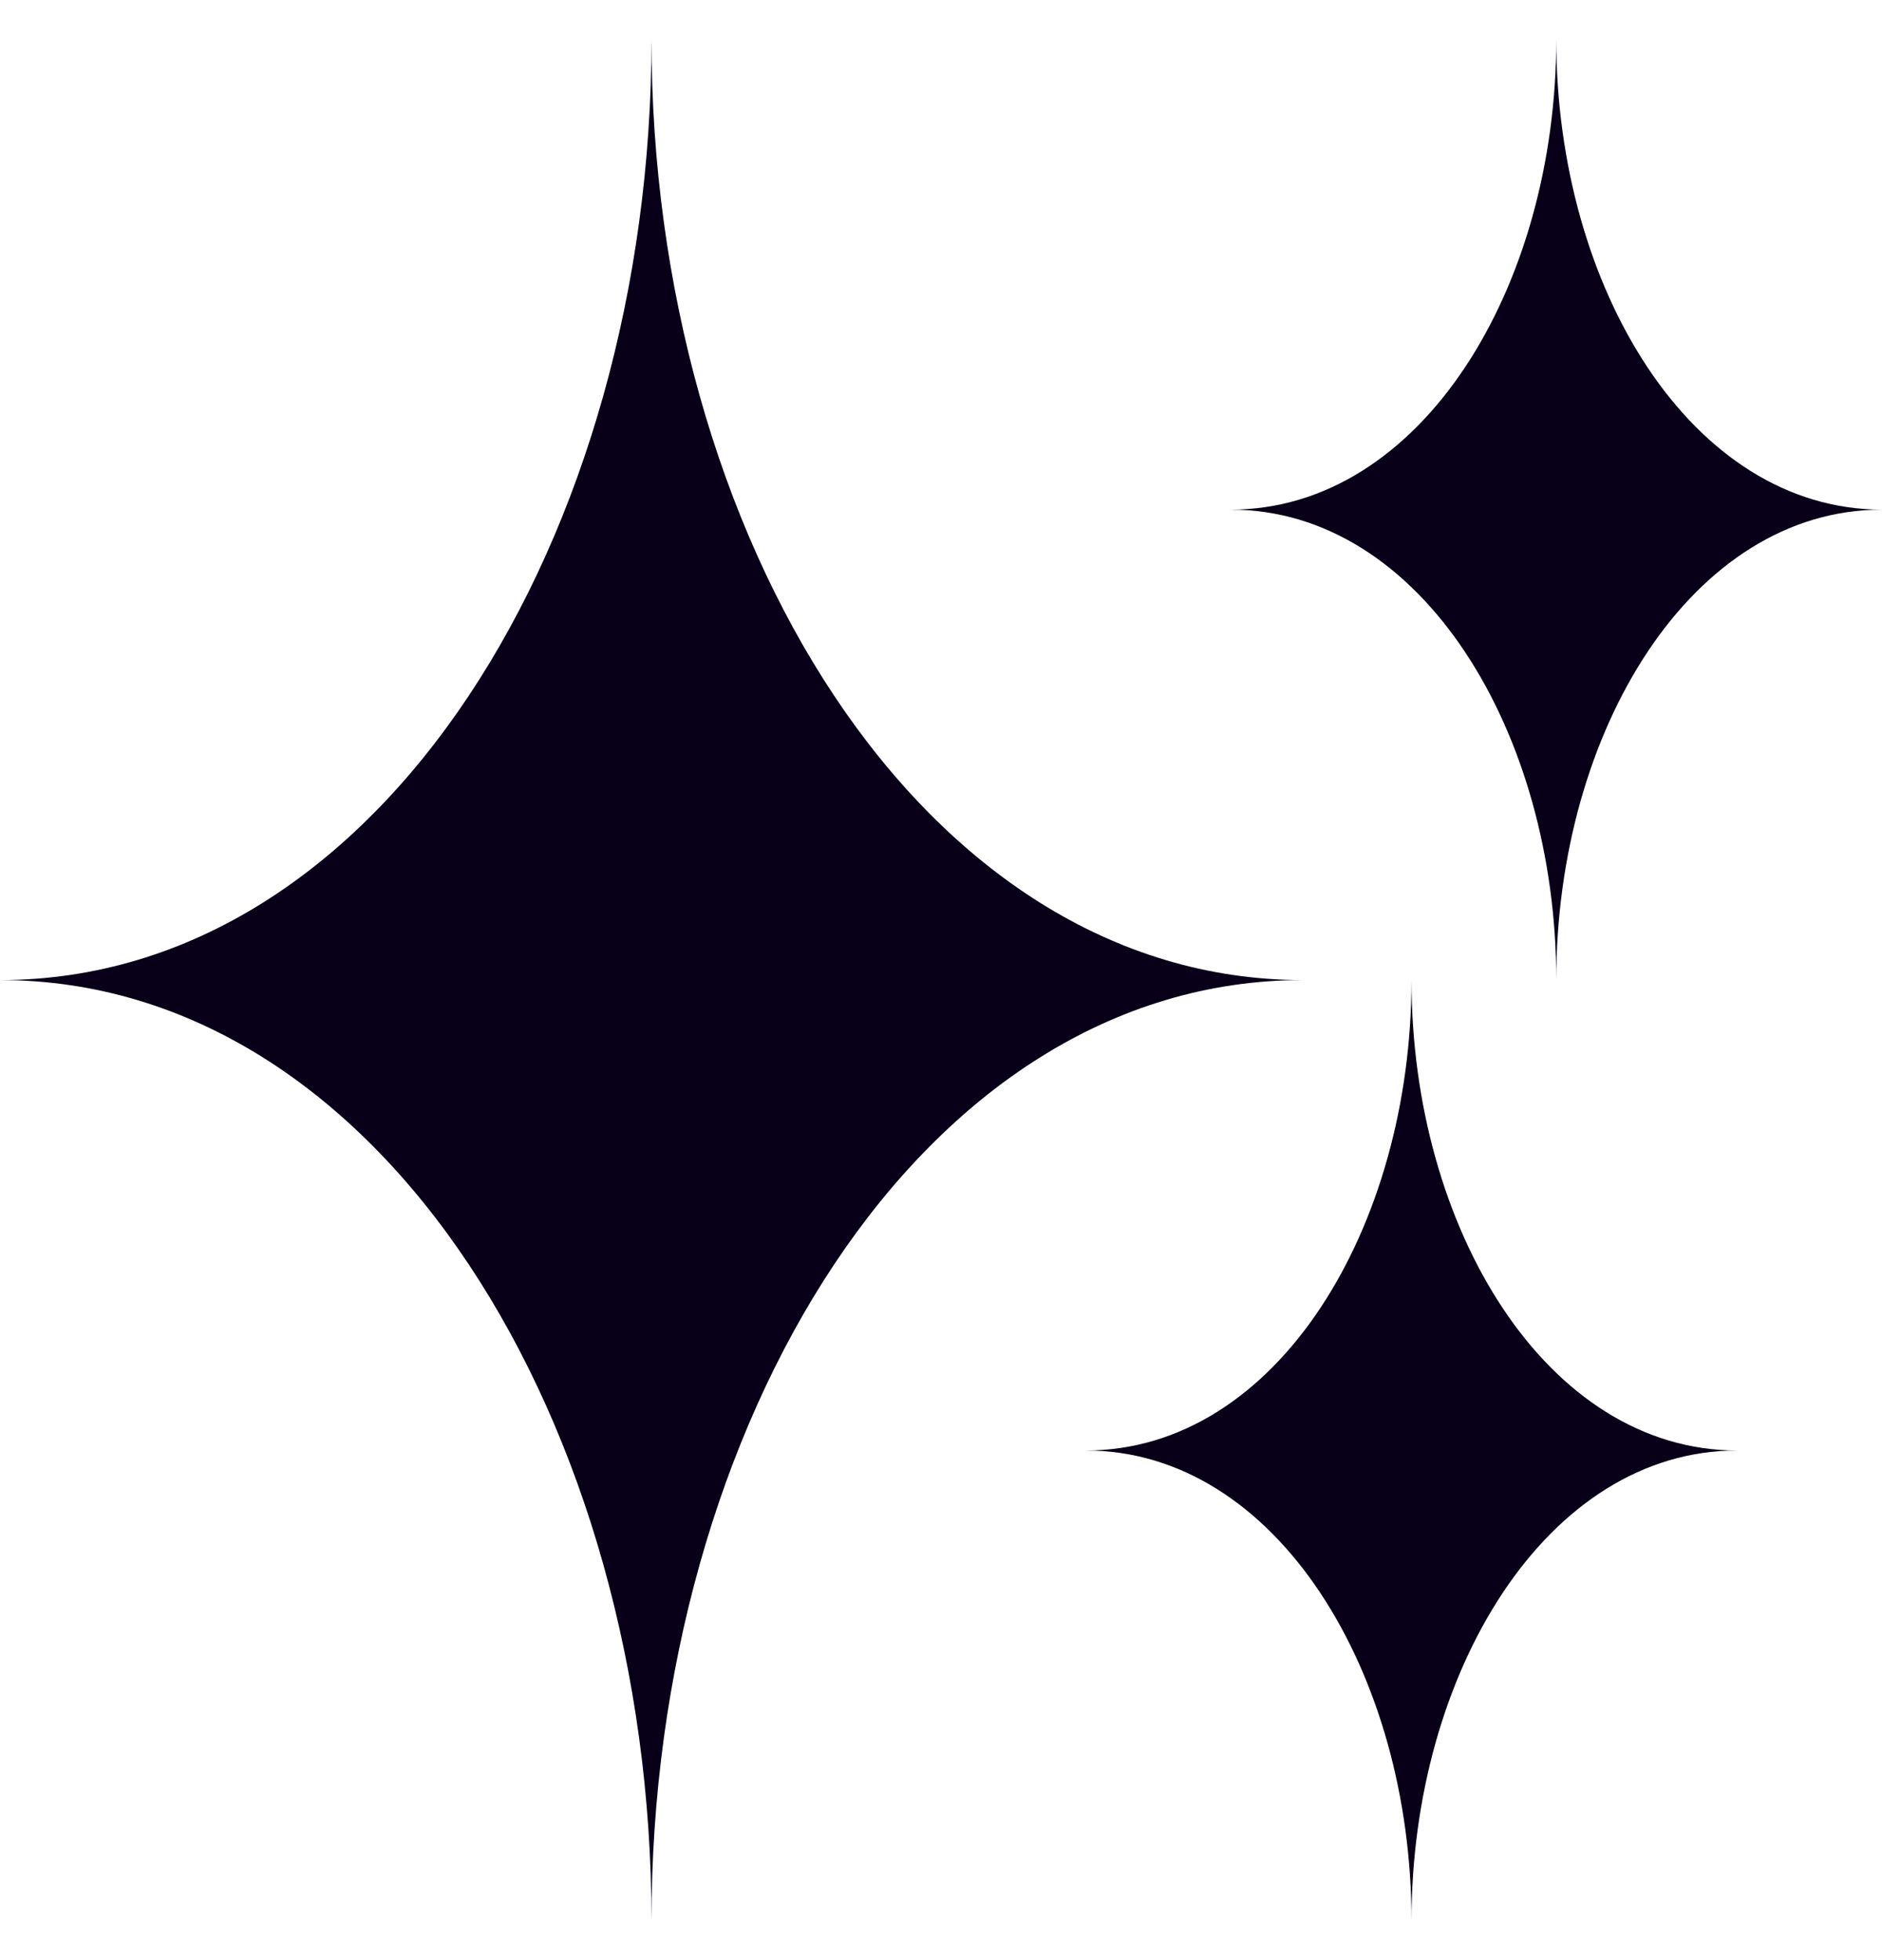<svg width="24" height="25" viewBox="0 0 24 25" fill="none" xmlns="http://www.w3.org/2000/svg">
<path d="M8.308 0.5C8.308 6.834 4.861 12.5 0 12.5C4.861 12.5 8.308 18.167 8.308 24.5C8.308 18.167 11.754 12.5 16.615 12.5C11.754 12.5 8.308 6.834 8.308 0.5Z" fill="#080019"/>
<path d="M18 12.5C18 15.667 16.277 18.5 13.846 18.5C16.277 18.5 18 21.334 18 24.5C18 21.334 19.723 18.5 22.154 18.5C19.723 18.5 18 15.667 18 12.5Z" fill="#080019"/>
<path d="M19.846 0.5C19.846 3.667 18.123 6.5 15.692 6.5C18.123 6.5 19.846 9.334 19.846 12.5C19.846 9.334 21.569 6.5 24 6.5C21.569 6.5 19.846 3.667 19.846 0.5Z" fill="#080019"/>
</svg>
